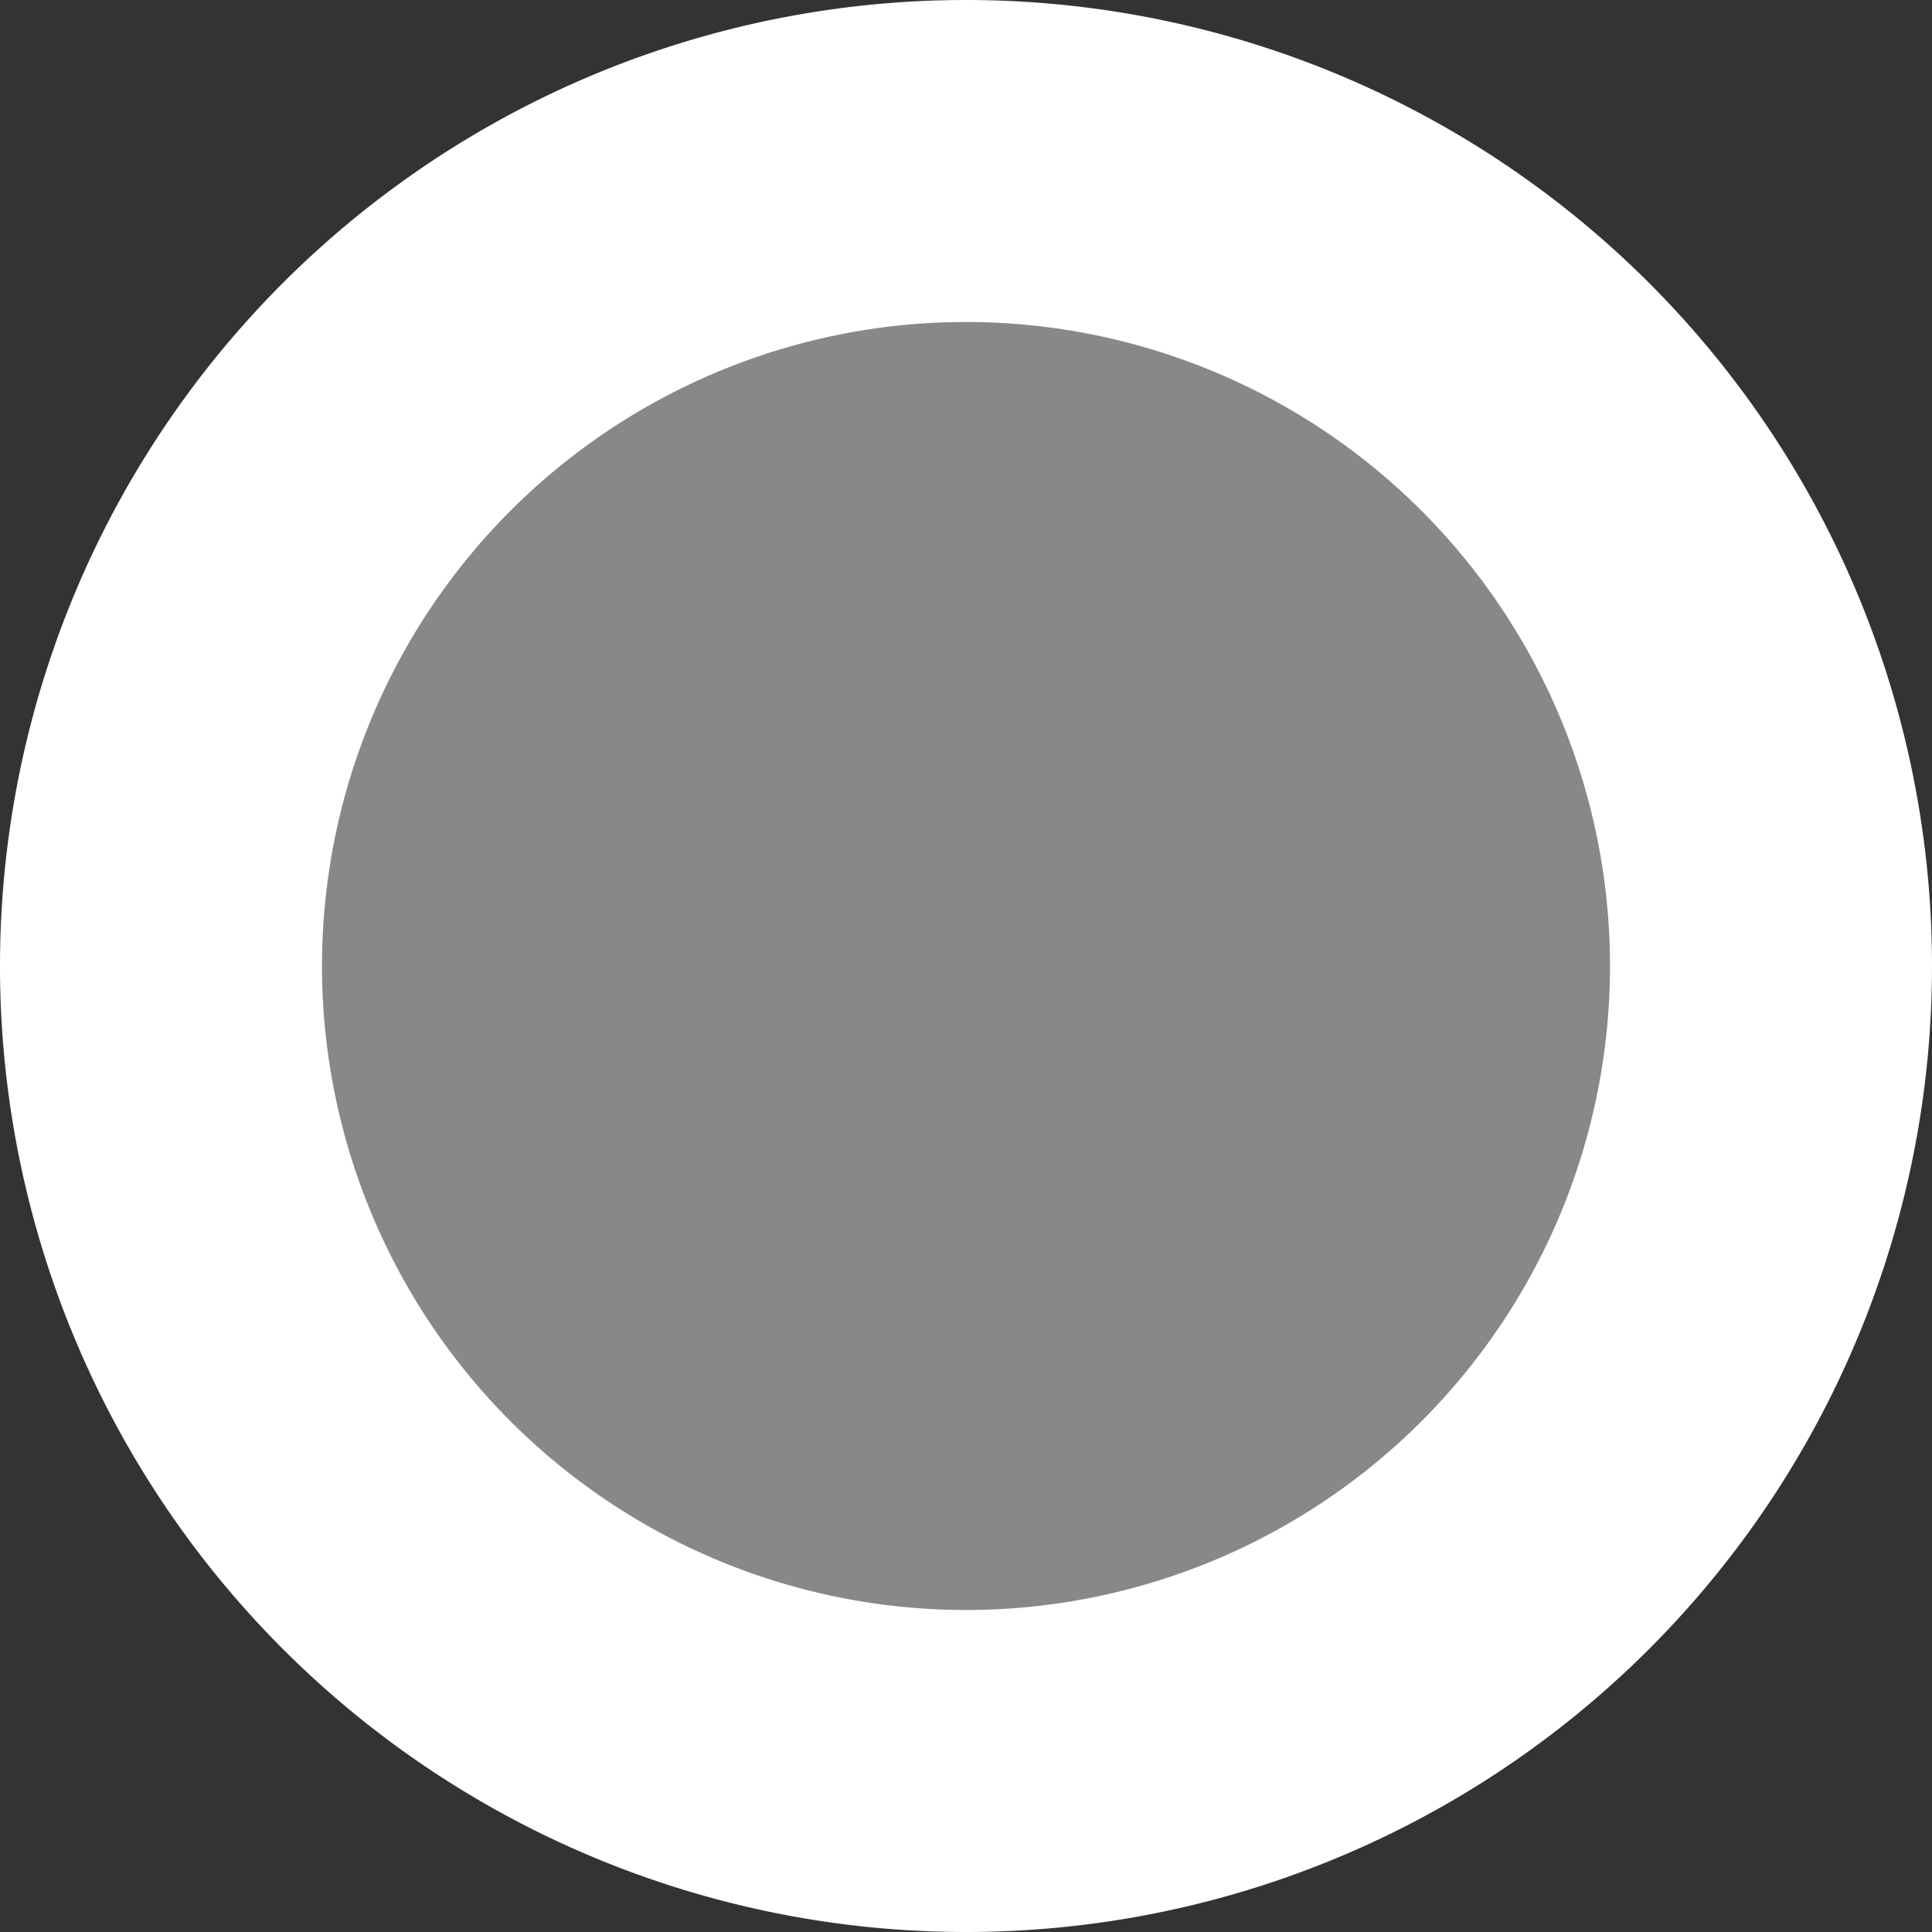 <svg xmlns="http://www.w3.org/2000/svg" width="6" height="6" xml:space="preserve"><rect width="100%" height="100%" fill="#333333" stroke="none"/><path fill="#FFF" d="M3 0a3 3 0 1 0 0 6 3 3 0 0 0 0-6z"/><path fill="#888" d="M3 1a2 2 90 1 0 0 4a2 2 90 0 0 0-4z"/></svg>
